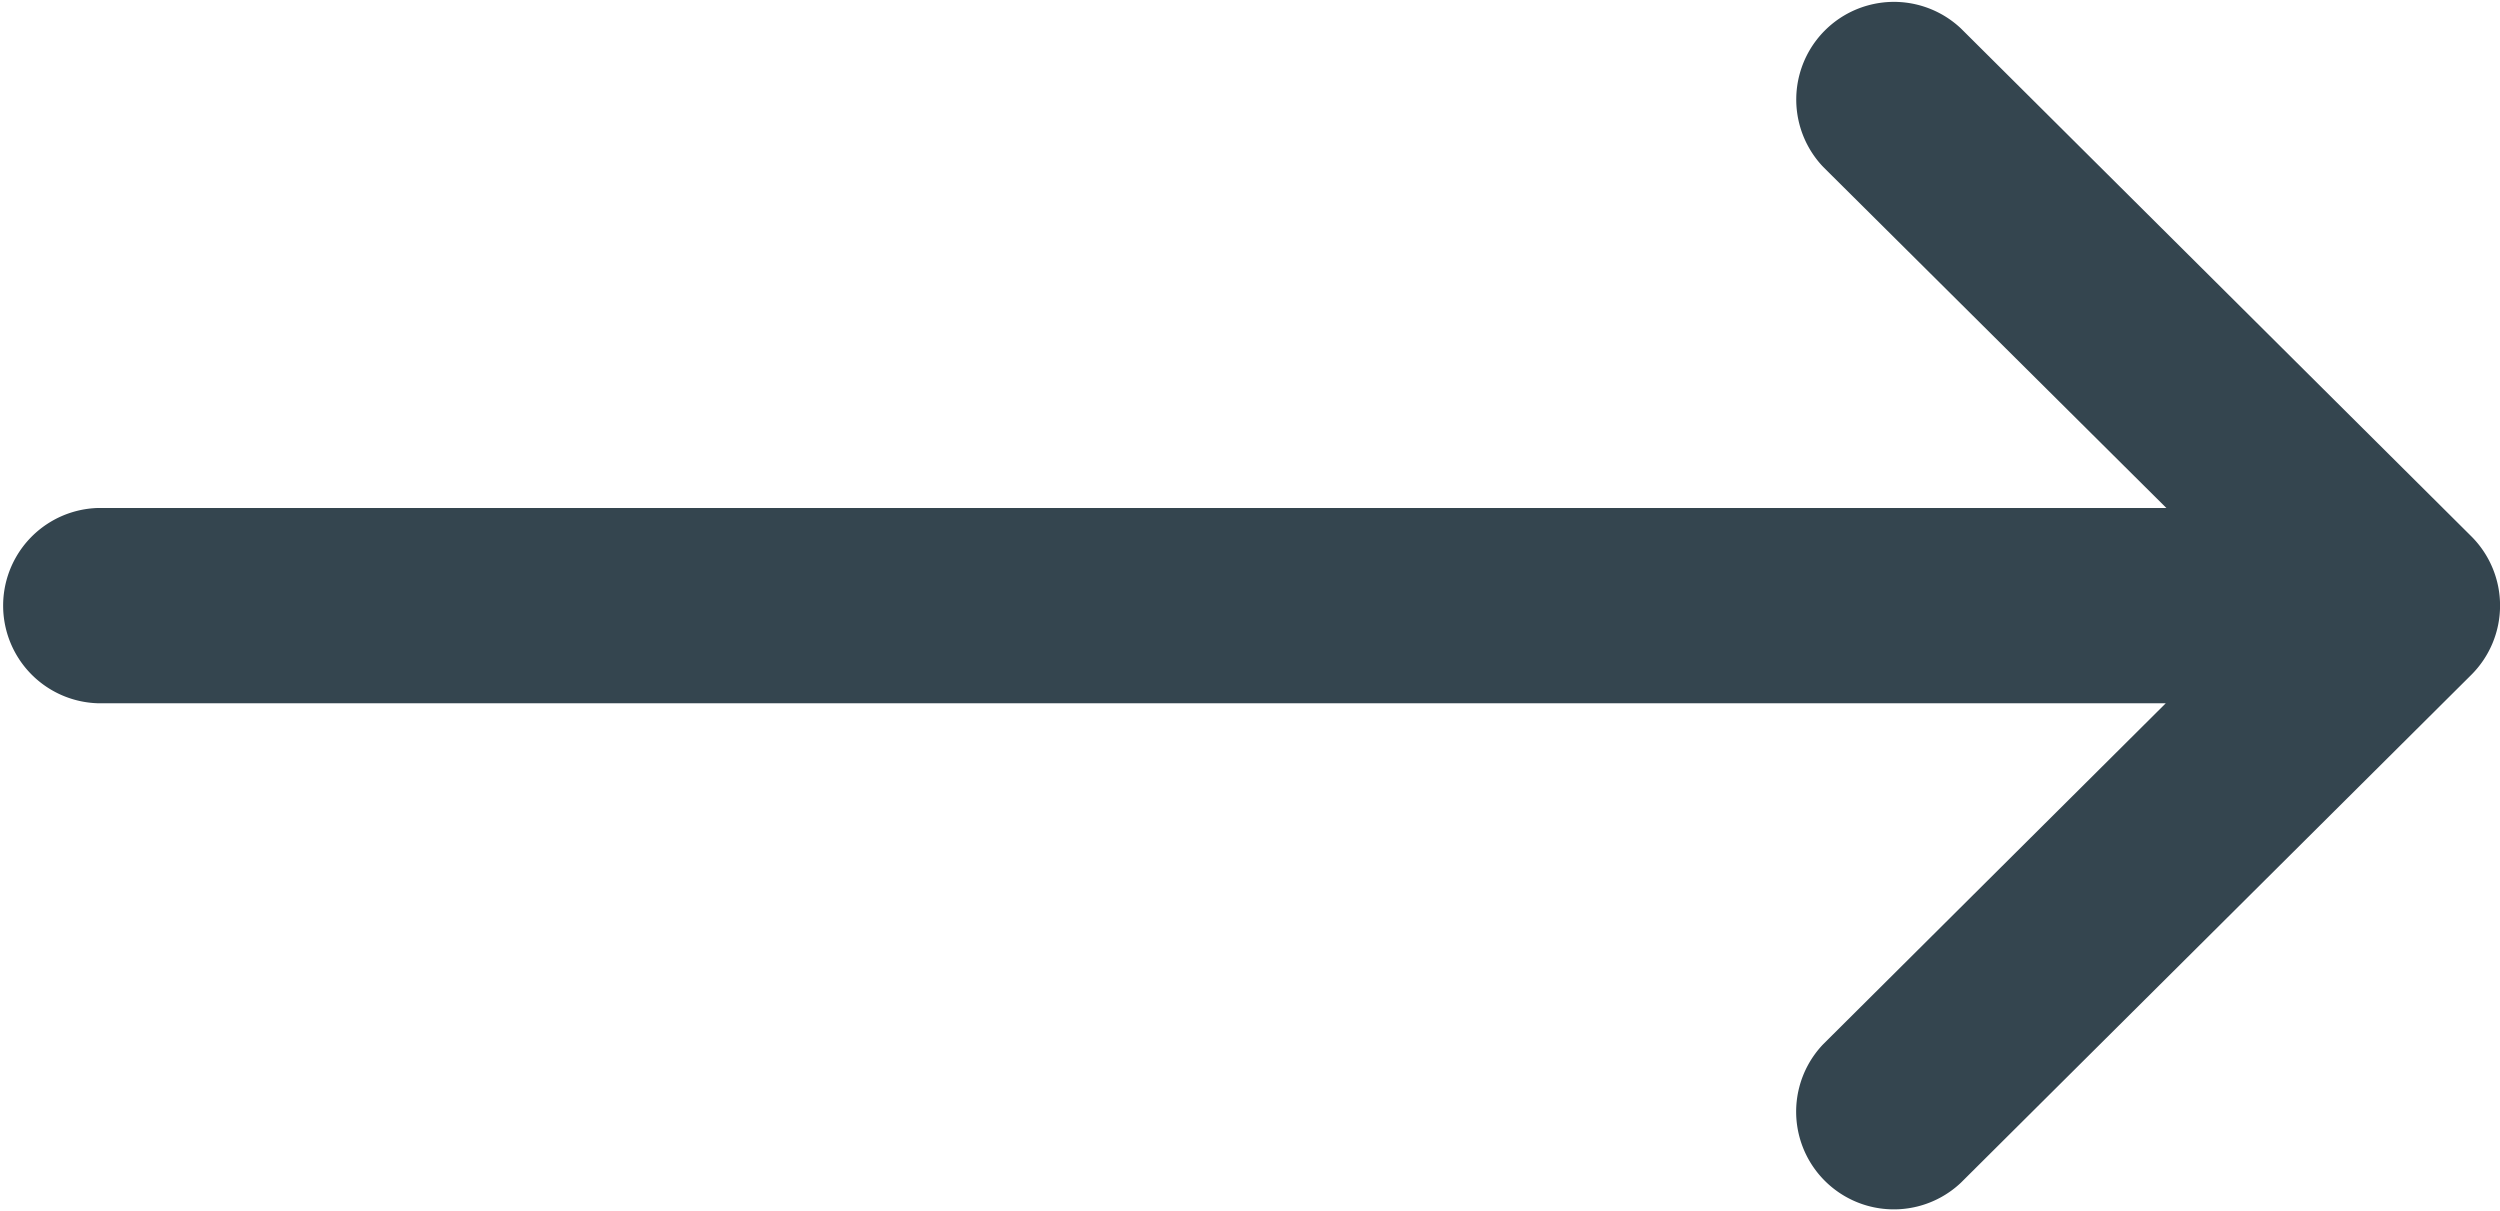 <svg xmlns="http://www.w3.org/2000/svg" width="24.774" height="12" viewBox="0 0 24.774 12"><g transform="translate(0 -132)"><g transform="translate(0 132)"><path d="M24.49,137.315h0l-5.057-5.032a.968.968,0,0,0-1.365,1.372l3.4,3.379H.968a.968.968,0,0,0,0,1.935H21.462l-3.395,3.379a.968.968,0,0,0,1.365,1.372l5.057-5.032h0A.969.969,0,0,0,24.49,137.315Z" transform="translate(0 -132)" fill="#34454f"/></g></g></svg>